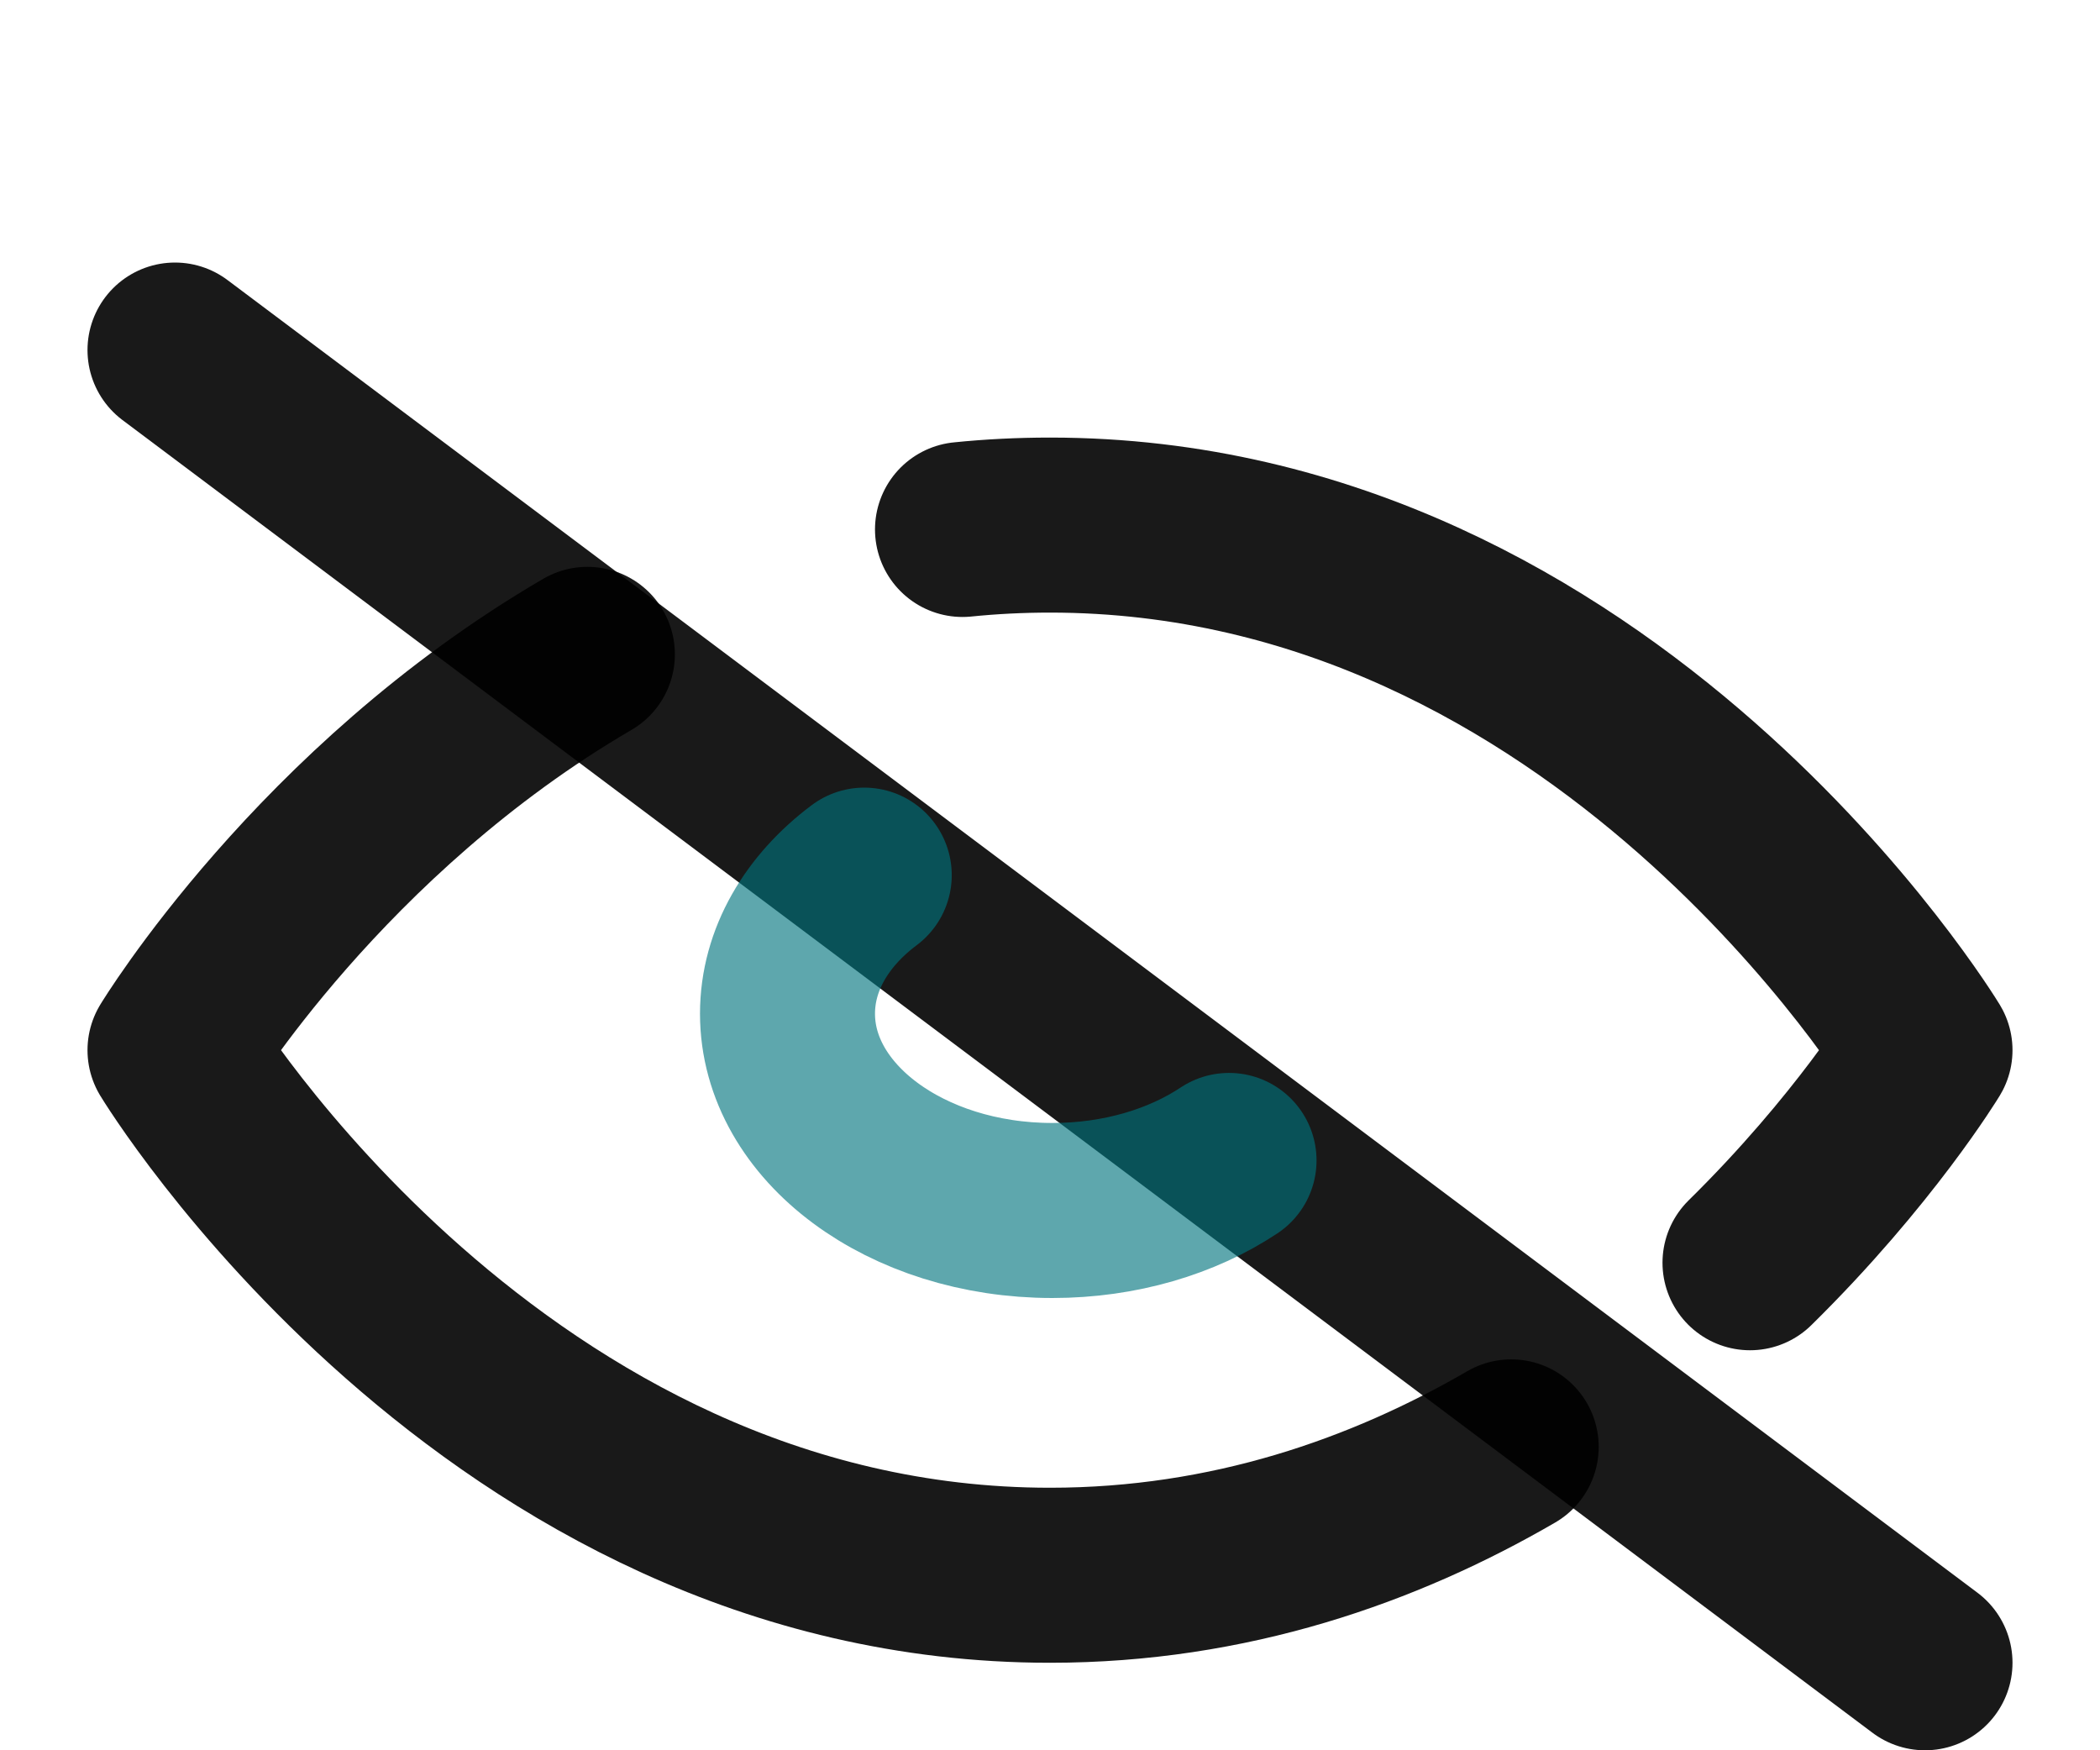 <svg width="24" height="20" viewBox="0 0 24 20" fill="none" xmlns="http://www.w3.org/2000/svg">
<g id="Property 1=eye-password-hide-svgrepo-com 1">
<path id="Vector" d="M2 4L22 19" stroke="black" stroke-opacity="0.9" stroke-width="2" stroke-linecap="round" stroke-linejoin="round"/>
<path id="Vector_2" d="M6.713 7.477C3.665 9.253 2 12 2 12C2 12 5.636 18 12 18C14.05 18 15.817 17.377 17.271 16.533M11 6.05C11.325 6.017 11.659 6 12 6C18.364 6 22 12 22 12C22 12 21.308 13.142 20 14.429" stroke="black" stroke-opacity="0.9" stroke-width="2" stroke-linecap="round" stroke-linejoin="round"/>
<path id="Vector_3" d="M14.046 13.26C13.51 13.616 12.803 13.832 12.027 13.832C10.355 13.832 9 12.825 9 11.583C9 10.966 9.335 10.406 9.877 10" stroke="rgba(0, 117, 125, 0.70)" stroke-opacity="0.9" stroke-width="2" stroke-linecap="round" stroke-linejoin="round"/>
</g>
</svg>
